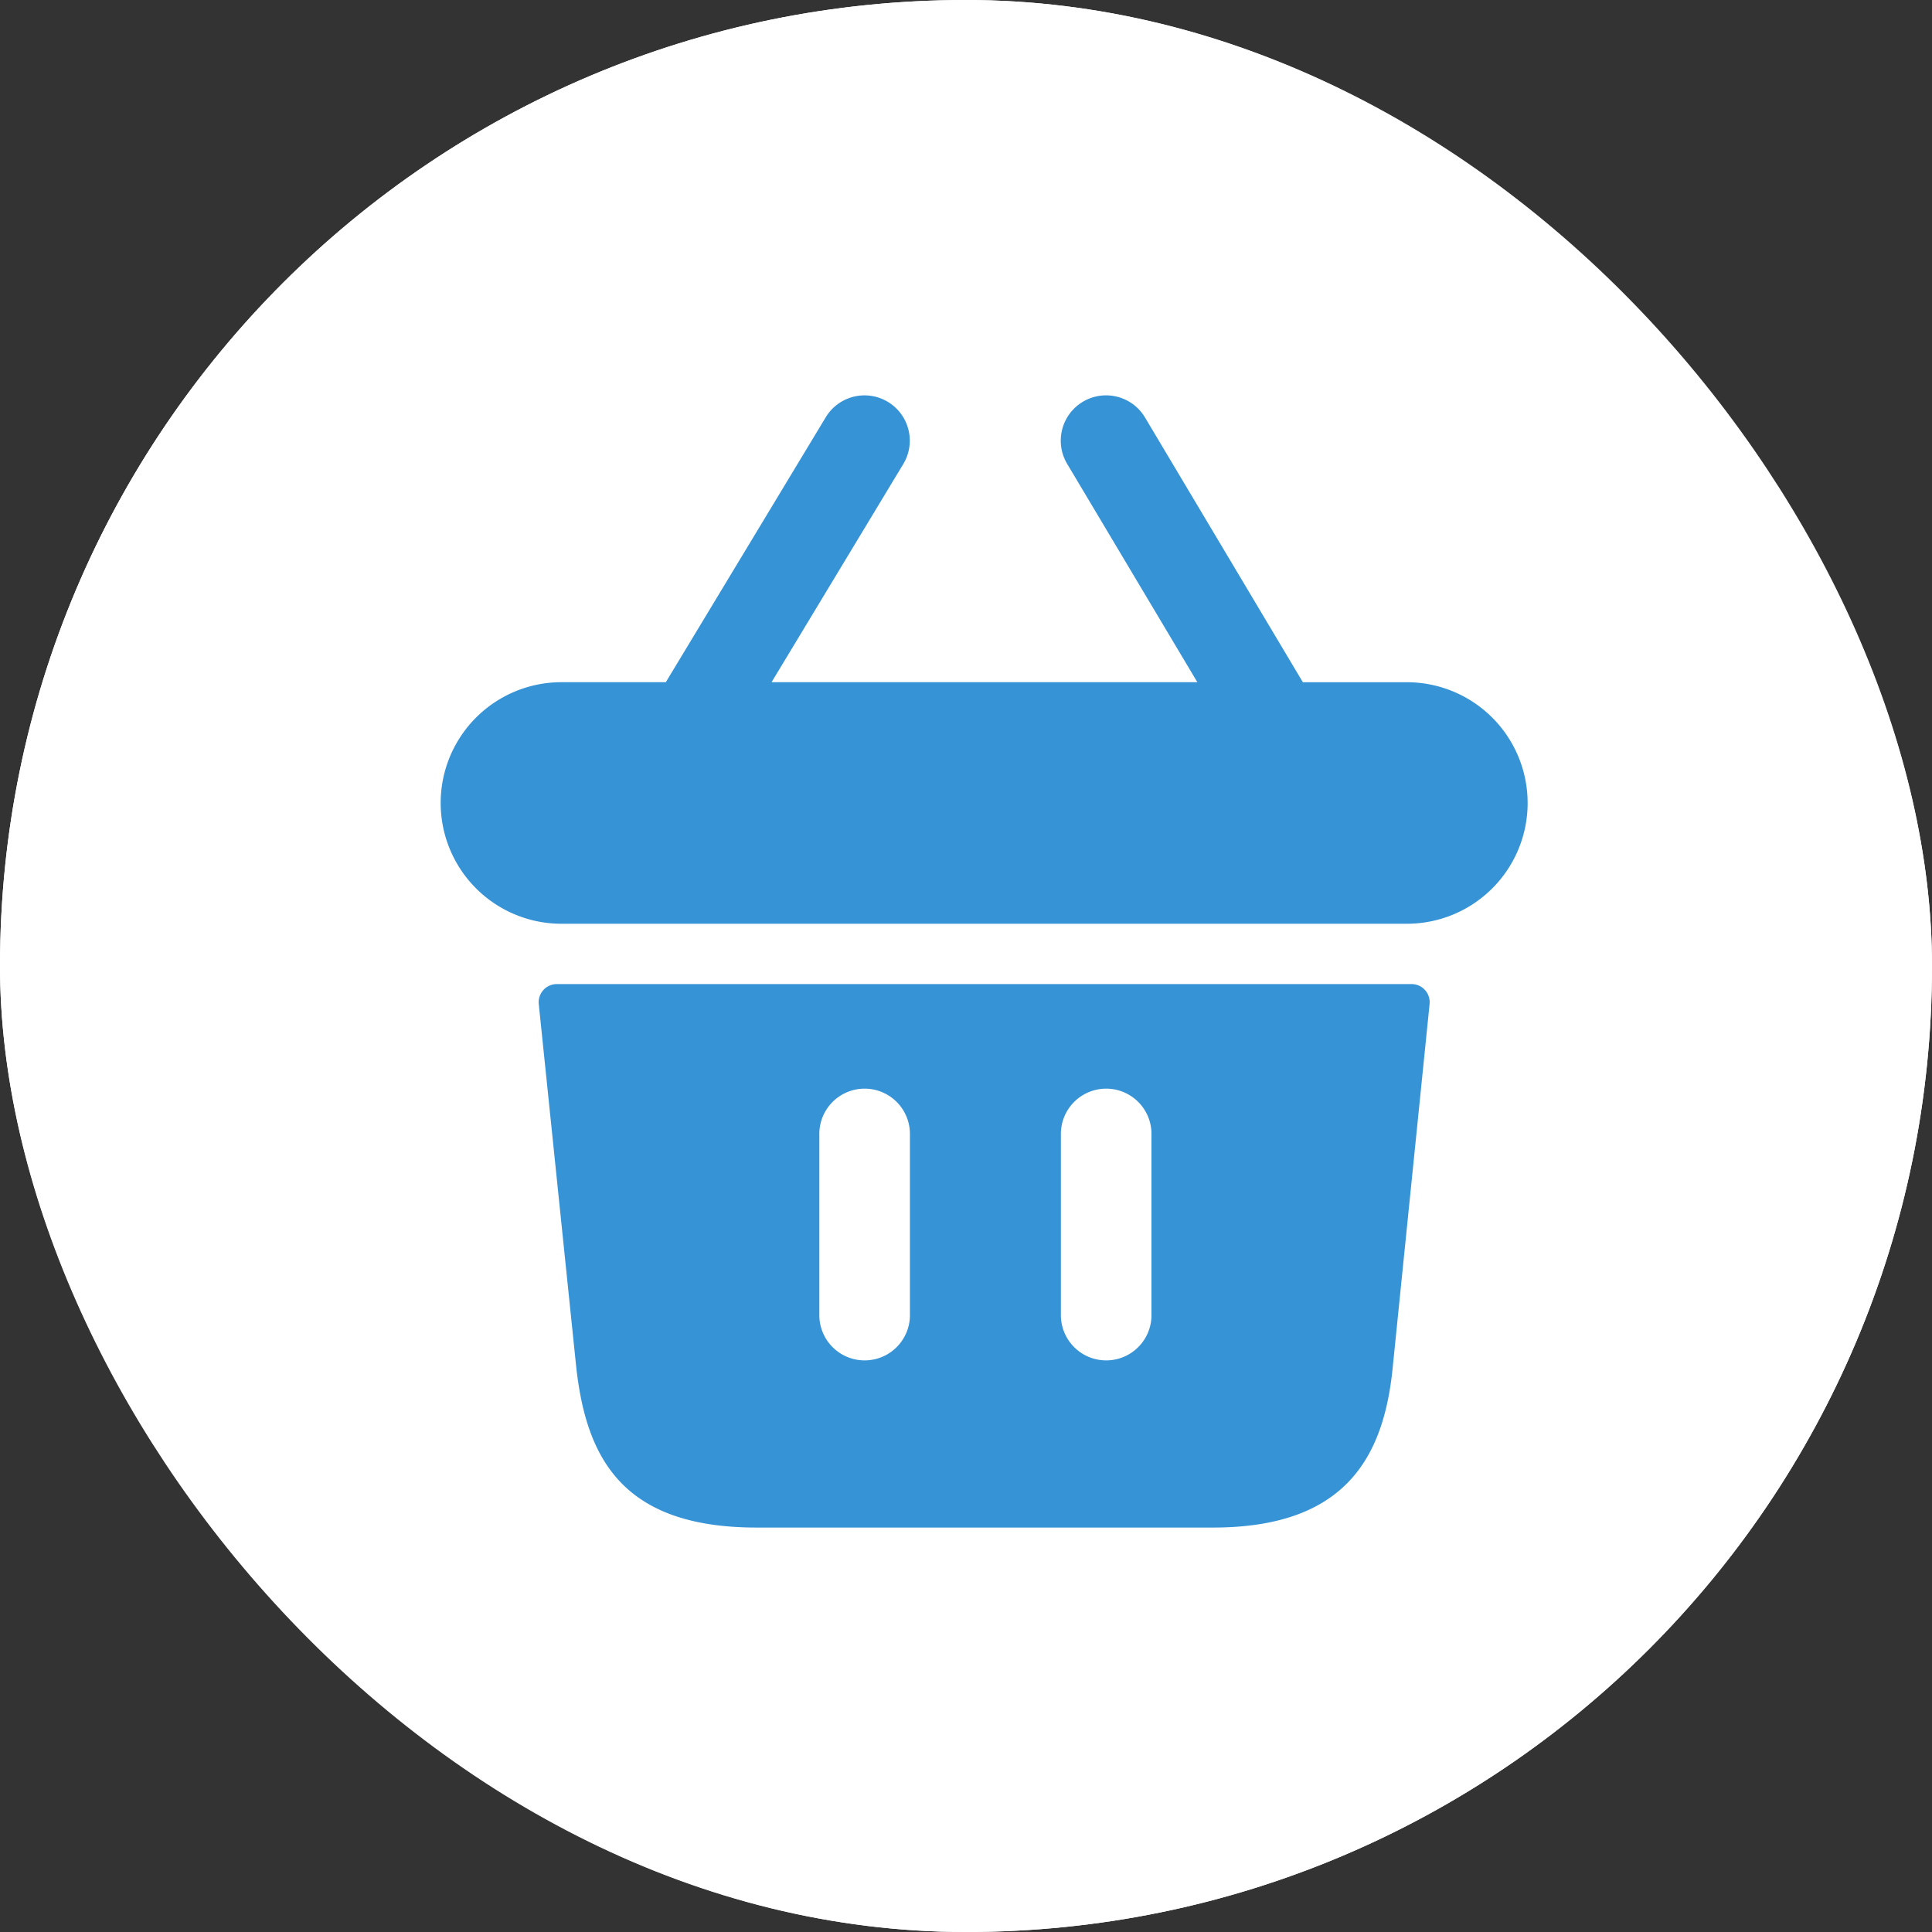 <svg xmlns="http://www.w3.org/2000/svg" width="67" height="67" viewBox="0 0 67 67">
  <rect x="0" y="0" width="67" height="67" fill="#333333" stroke="none"/>
  <defs>
    <style>
      .cls-1 {
        fill: #fff;
        stroke: #fff;
        stroke-width: 2px;
      }

      .cls-2, .cls-3 {
        fill: #3693d6;
      }

      .cls-2 {
        opacity: 0;
      }

      .cls-3 {
        fill-rule: evenodd;
      }

      .cls-4 {
        stroke: none;
      }

      .cls-5 {
        fill: none;
      }
    </style>
  </defs>
  <g id="Grupo_27" data-name="Grupo 27" transform="translate(-1752 -41)">
    <g id="Rectángulo_11" data-name="Rectángulo 11" class="cls-1" transform="translate(1752 41)">
      <rect class="cls-4" width="67" height="67" rx="33.5"/>
      <rect class="cls-5" x="1" y="1" width="65" height="65" rx="32.5"/>
    </g>
    <g id="shopping-basket" transform="translate(661 -130)">
      <rect id="Frame" class="cls-2" width="50" height="50" transform="translate(1100 180)"/>
      <path id="shopping-basket-2" data-name="shopping-basket" class="cls-3" d="M1140.694,196.385a4.188,4.188,0,0,1-4.188,4.188h-29.318a4.188,4.188,0,1,1,0-8.377h3.619l5.547-9.189a1.57,1.57,0,1,1,2.687,1.625l-4.567,7.564h14.766l-4.515-7.572a1.571,1.571,0,0,1,2.7-1.608l5.474,9.181h3.609A4.19,4.19,0,0,1,1140.694,196.385Zm-3.4,6.973-1.269,12.5c-.293,3.2-1.633,5.654-6.241,5.654h-15.832c-4.691,0-5.926-2.45-6.261-5.654l-1.29-12.5a.629.629,0,0,1,.626-.693h29.642A.627.627,0,0,1,1137.293,203.359Zm-18.022,4.544a1.571,1.571,0,1,0-3.141,0v6.282a1.571,1.571,0,0,0,3.141,0Zm8.377,0a1.571,1.571,0,1,0-3.141,0v6.282a1.571,1.571,0,0,0,3.141,0Z" transform="translate(3.283 2.462)"/>
    </g>
  </g>
</svg>
